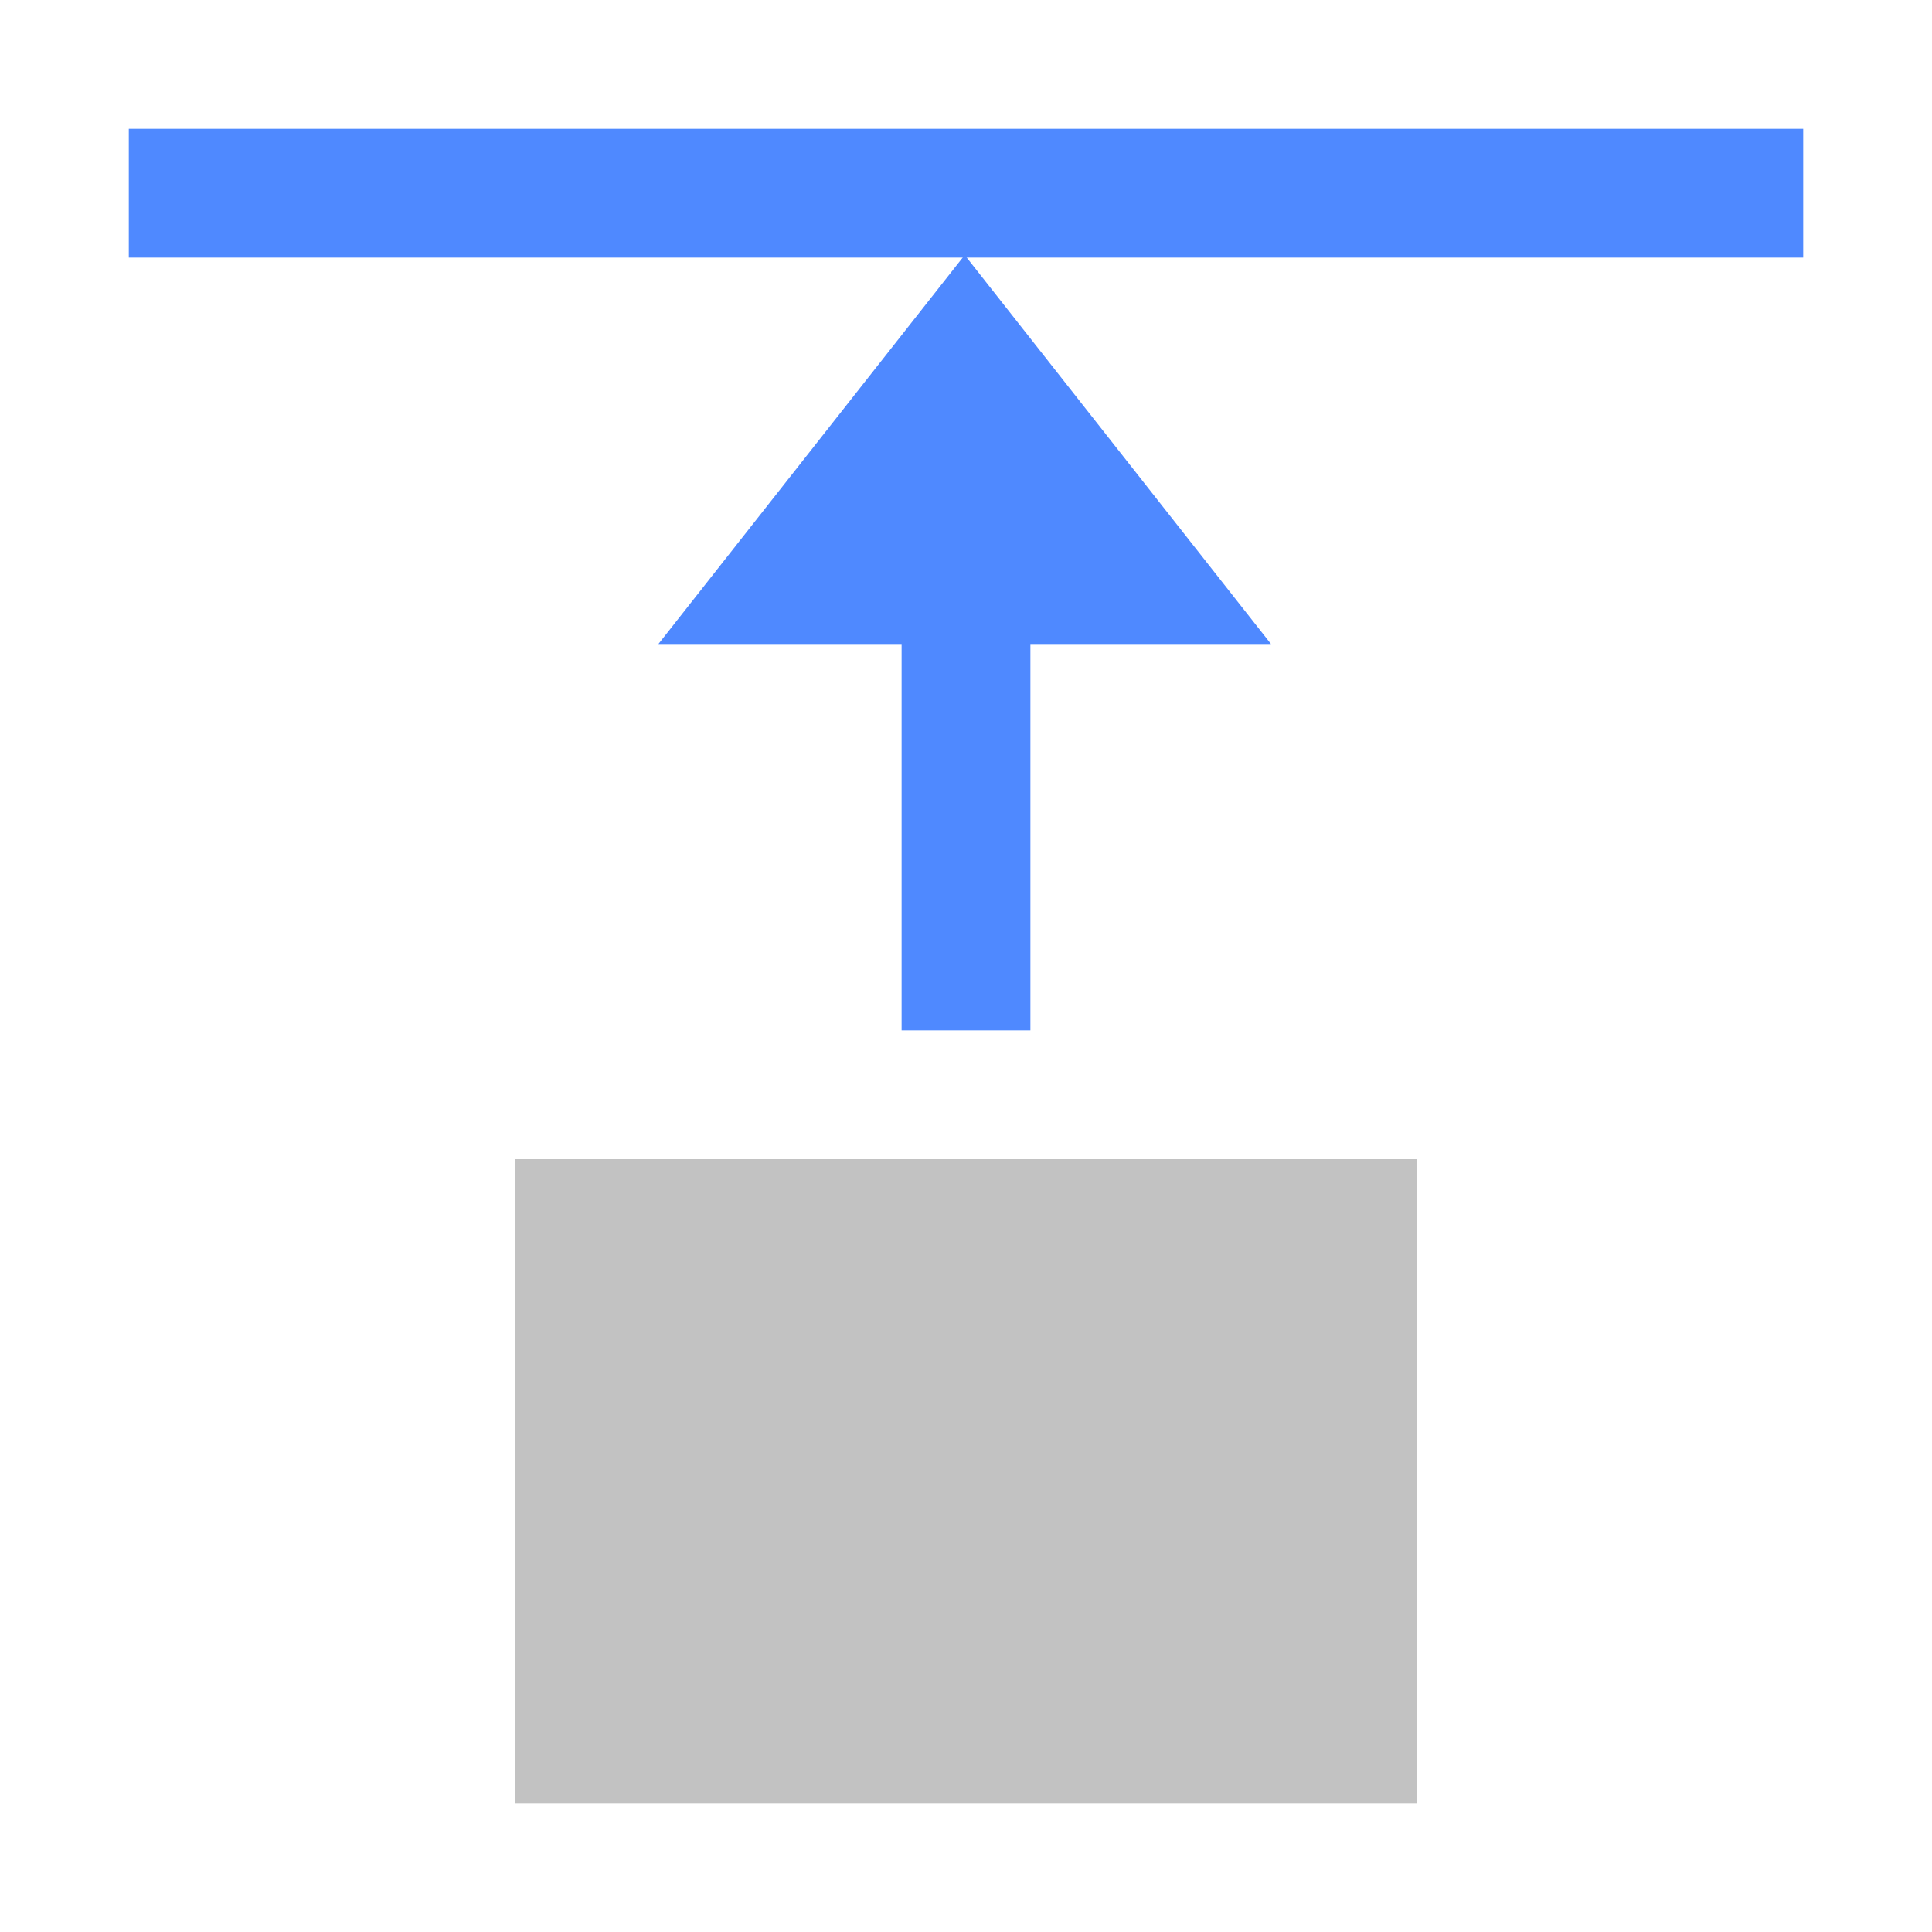 <?xml version="1.0" encoding="utf-8"?>
<!-- Generator: Adobe Illustrator 16.0.0, SVG Export Plug-In . SVG Version: 6.00 Build 0)  -->
<!DOCTYPE svg PUBLIC "-//W3C//DTD SVG 1.1//EN" "http://www.w3.org/Graphics/SVG/1.1/DTD/svg11.dtd">
<svg version="1.1" xmlns="http://www.w3.org/2000/svg" xmlns:xlink="http://www.w3.org/1999/xlink" x="0px" y="0px" width="15px"
	 height="15px" viewBox="0 0 15 15" enable-background="new 0 0 15 15" xml:space="preserve">
<g id="图层_2">
</g>
<g id="图层_3">
</g>
<g id="图层_1">
	<g>
		<g>
			<g>
				<rect x="4" y="9" fill="#c2c2c2" width="7" height="5"/>
			</g>
			<g>
				<rect x="1" y="1" fill="#4F89FF" width="13" height="1"/>
			</g>
			<g>
				<rect x="7" y="3" fill="#4F89FF" width="1" height="5"/>
			</g>
			<g>
				<polygon fill="#4F89FF" points="9.868,5 7.49,1.98 5.112,5 				"/>
			</g>
		</g>
		<rect fill="none" width="15" height="15"/>
	</g>
	<g id="feather">
	</g>
</g>
</svg>
